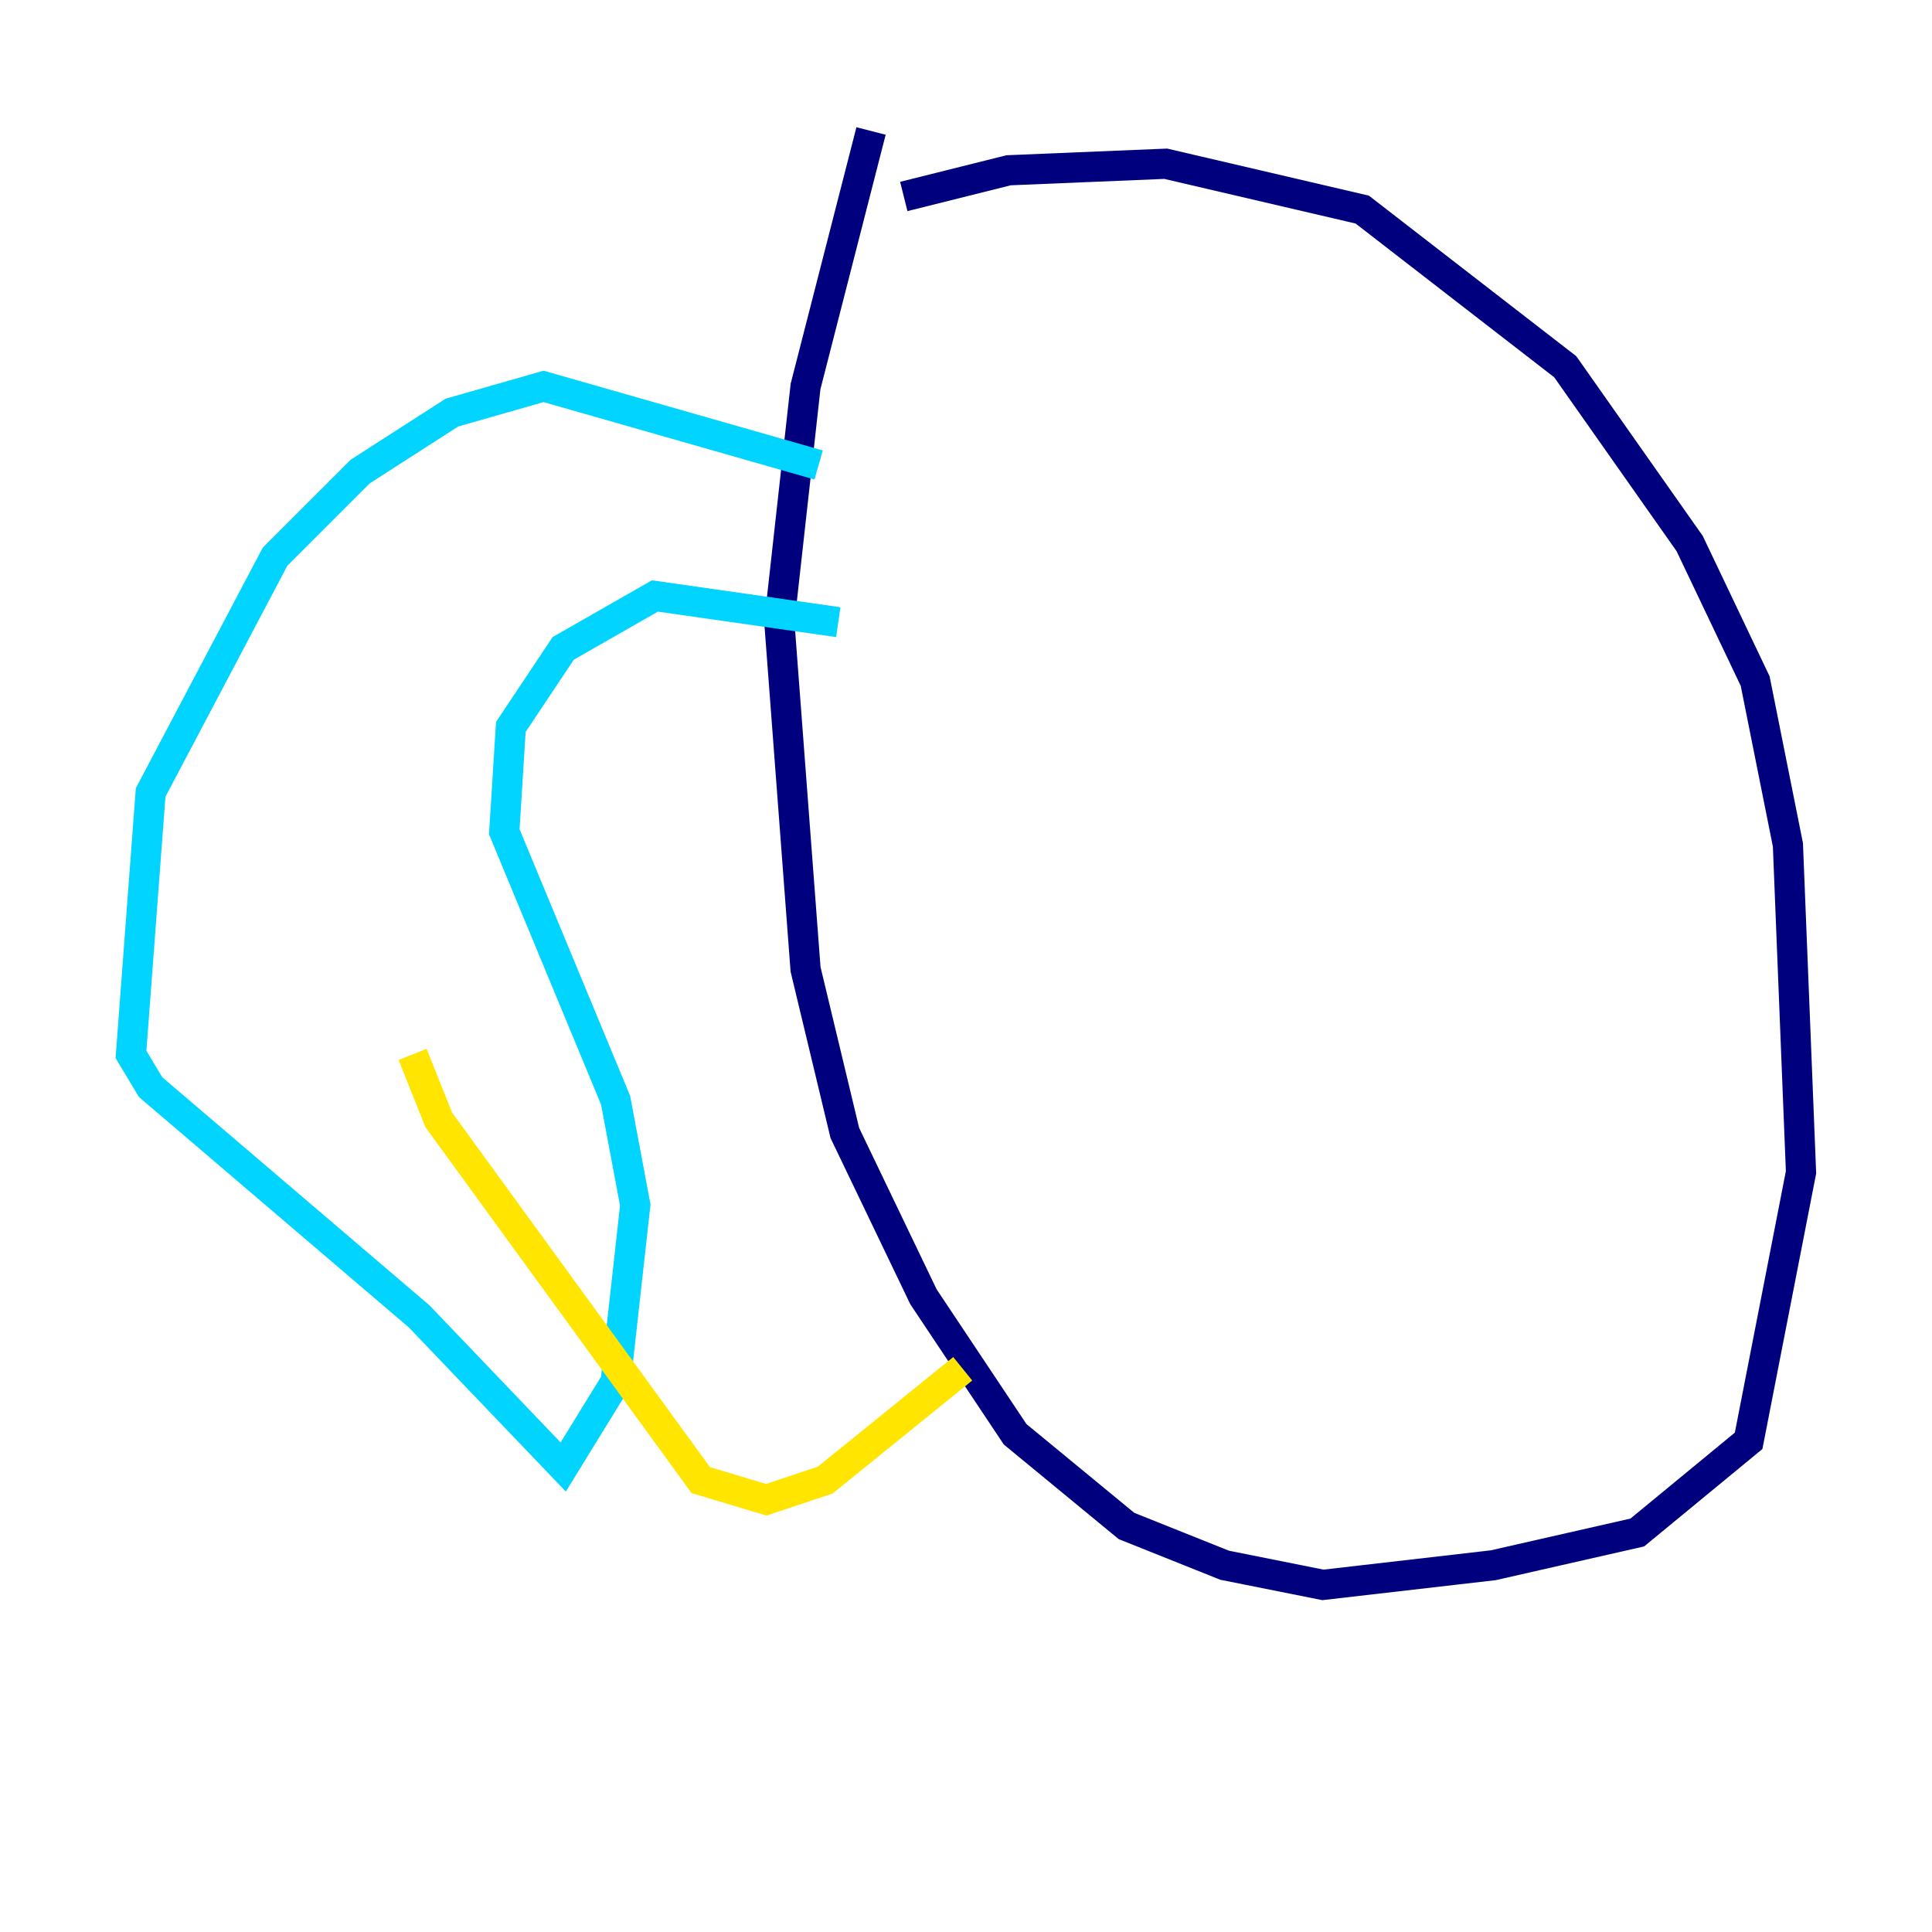 <?xml version="1.0" encoding="utf-8" ?>
<svg baseProfile="tiny" height="128" version="1.2" viewBox="0,0,128,128" width="128" xmlns="http://www.w3.org/2000/svg" xmlns:ev="http://www.w3.org/2001/xml-events" xmlns:xlink="http://www.w3.org/1999/xlink"><defs /><polyline fill="none" points="59.878,13.017 66.82,11.281 77.234,10.848 90.251,13.885 103.702,24.298 111.946,36.014 116.285,45.125 118.454,55.973 119.322,77.668 115.851,95.458 108.475,101.532 98.929,103.702 87.647,105.003 81.139,103.702 74.63,101.098 67.254,95.024 61.18,85.912 55.973,75.064 53.37,64.217 51.634,41.22 53.37,25.6 57.709,8.678" stroke="#00007f" stroke-width="2" /><polyline fill="none" points="54.237,30.807 36.014,25.6 29.939,27.336 23.864,31.241 18.224,36.881 9.98,52.502 8.678,69.858 9.98,72.027 27.77,87.214 37.315,97.193 40.786,91.552 42.088,79.837 40.786,72.895 33.41,55.105 33.844,48.163 37.315,42.956 43.39,39.485 55.539,41.22" stroke="#00d4ff" stroke-width="2" /><polyline fill="none" points="63.783,90.685 54.671,98.061 50.766,99.363 46.427,98.061 29.071,74.197 27.336,69.858" stroke="#ffe500" stroke-width="2" /><polyline fill="none" points="102.4,22.997 102.4,22.997" stroke="#7f0000" stroke-width="2" /></svg>